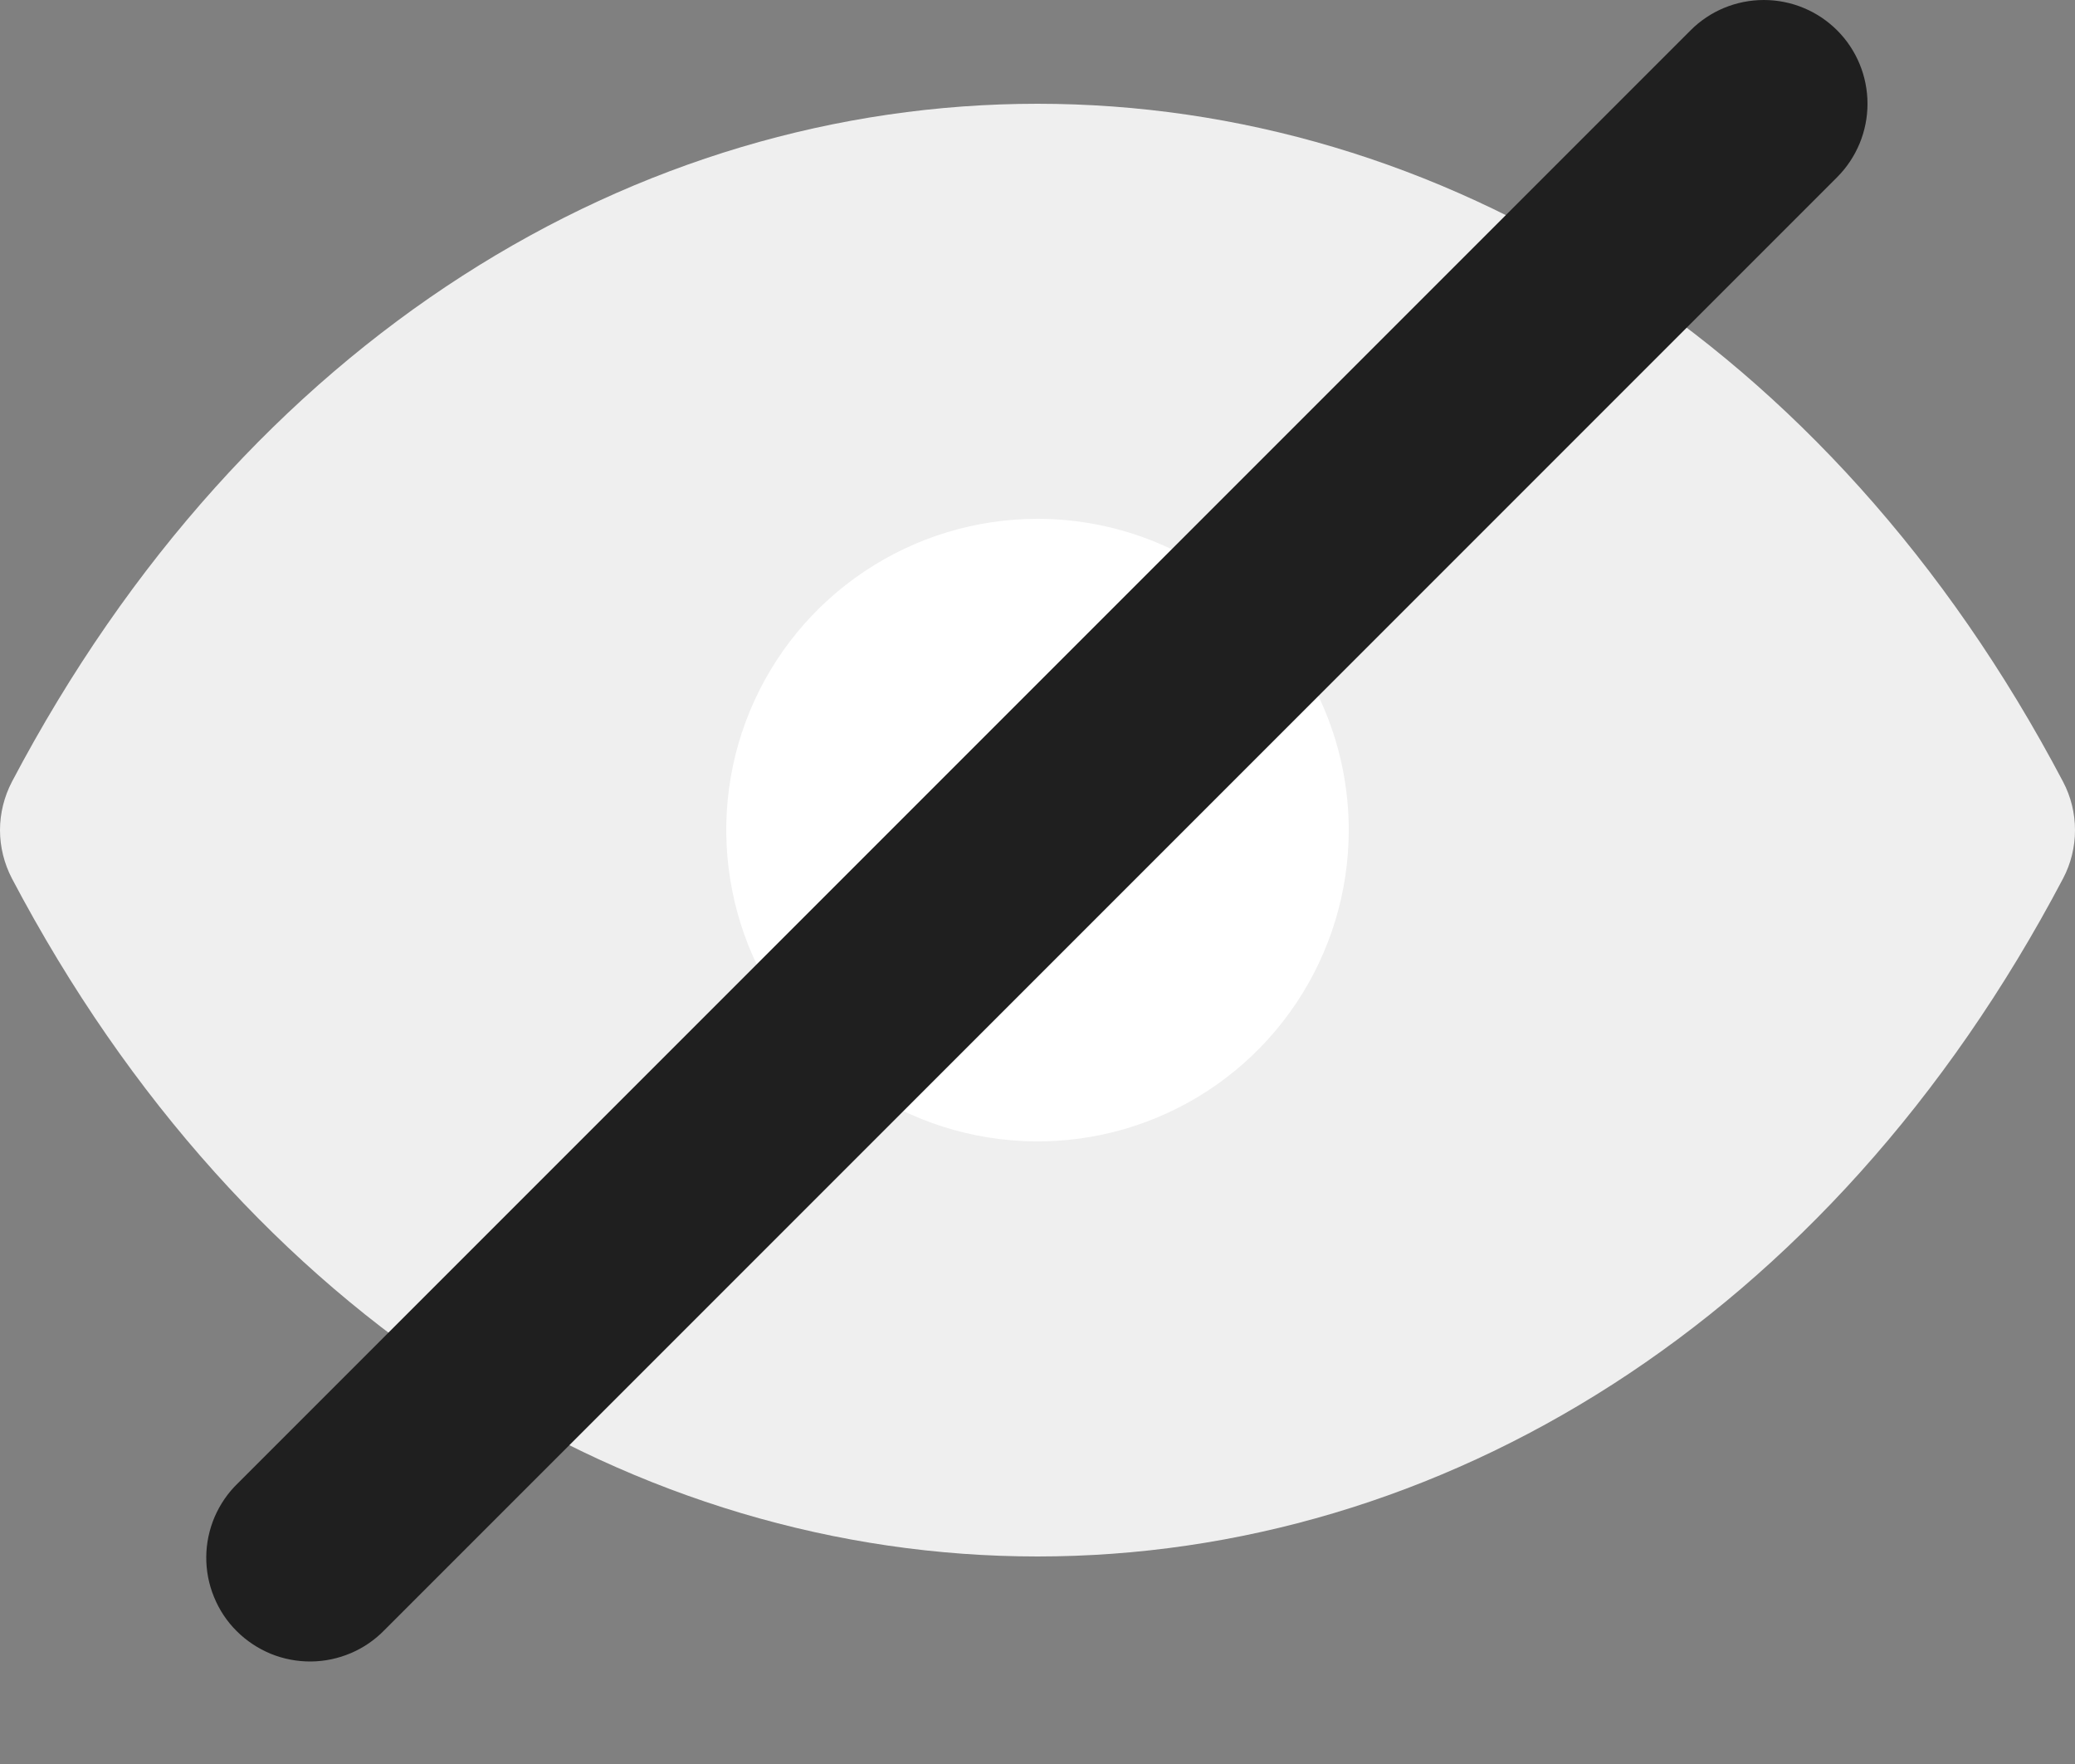 <svg width="20" height="17" viewBox="0 0 20 17" fill="none" xmlns="http://www.w3.org/2000/svg">
<rect x="0" y="0" width="20" height="17" fill="#808080" stroke="none"/>
<path d="M19.885 7.534C17.627 3.245 13.861 1 10 1C6.139 1 2.373 3.245 0.115 7.534C0.04 7.678 0 7.838 0 8C0 8.162 0.04 8.322 0.115 8.466C2.373 12.755 6.139 15 10 15C13.861 15 17.627 12.755 19.885 8.466C19.961 8.322 20 8.162 20 8C20 7.838 19.961 7.678 19.885 7.534Z" fill="#EFEFEF"/>
<path d="M10 5C9.407 5 8.827 5.176 8.333 5.506C7.84 5.835 7.455 6.304 7.228 6.852C7.001 7.4 6.942 8.003 7.058 8.585C7.173 9.167 7.459 9.702 7.879 10.121C8.298 10.541 8.833 10.827 9.415 10.942C9.997 11.058 10.6 10.999 11.148 10.772C11.696 10.545 12.165 10.16 12.494 9.667C12.824 9.173 13 8.593 13 8C13 7.204 12.684 6.441 12.121 5.879C11.559 5.316 10.796 5 10 5Z" fill="white"/>
<path d="M17.708 0.293C17.895 0.48 18 0.735 18 1C18 1.265 17.895 1.519 17.708 1.707L3.708 15.707C3.615 15.803 3.505 15.879 3.383 15.931C3.261 15.983 3.13 16.011 2.997 16.012C2.864 16.013 2.733 15.988 2.61 15.938C2.487 15.887 2.375 15.813 2.281 15.719C2.187 15.626 2.113 15.514 2.063 15.391C2.012 15.268 1.987 15.136 1.988 15.004C1.989 14.871 2.017 14.74 2.069 14.618C2.122 14.496 2.198 14.385 2.294 14.293L16.294 0.293C16.481 0.105 16.735 0 17.001 0C17.266 0 17.52 0.105 17.708 0.293Z" fill="#1F1F1F"/>
</svg>
